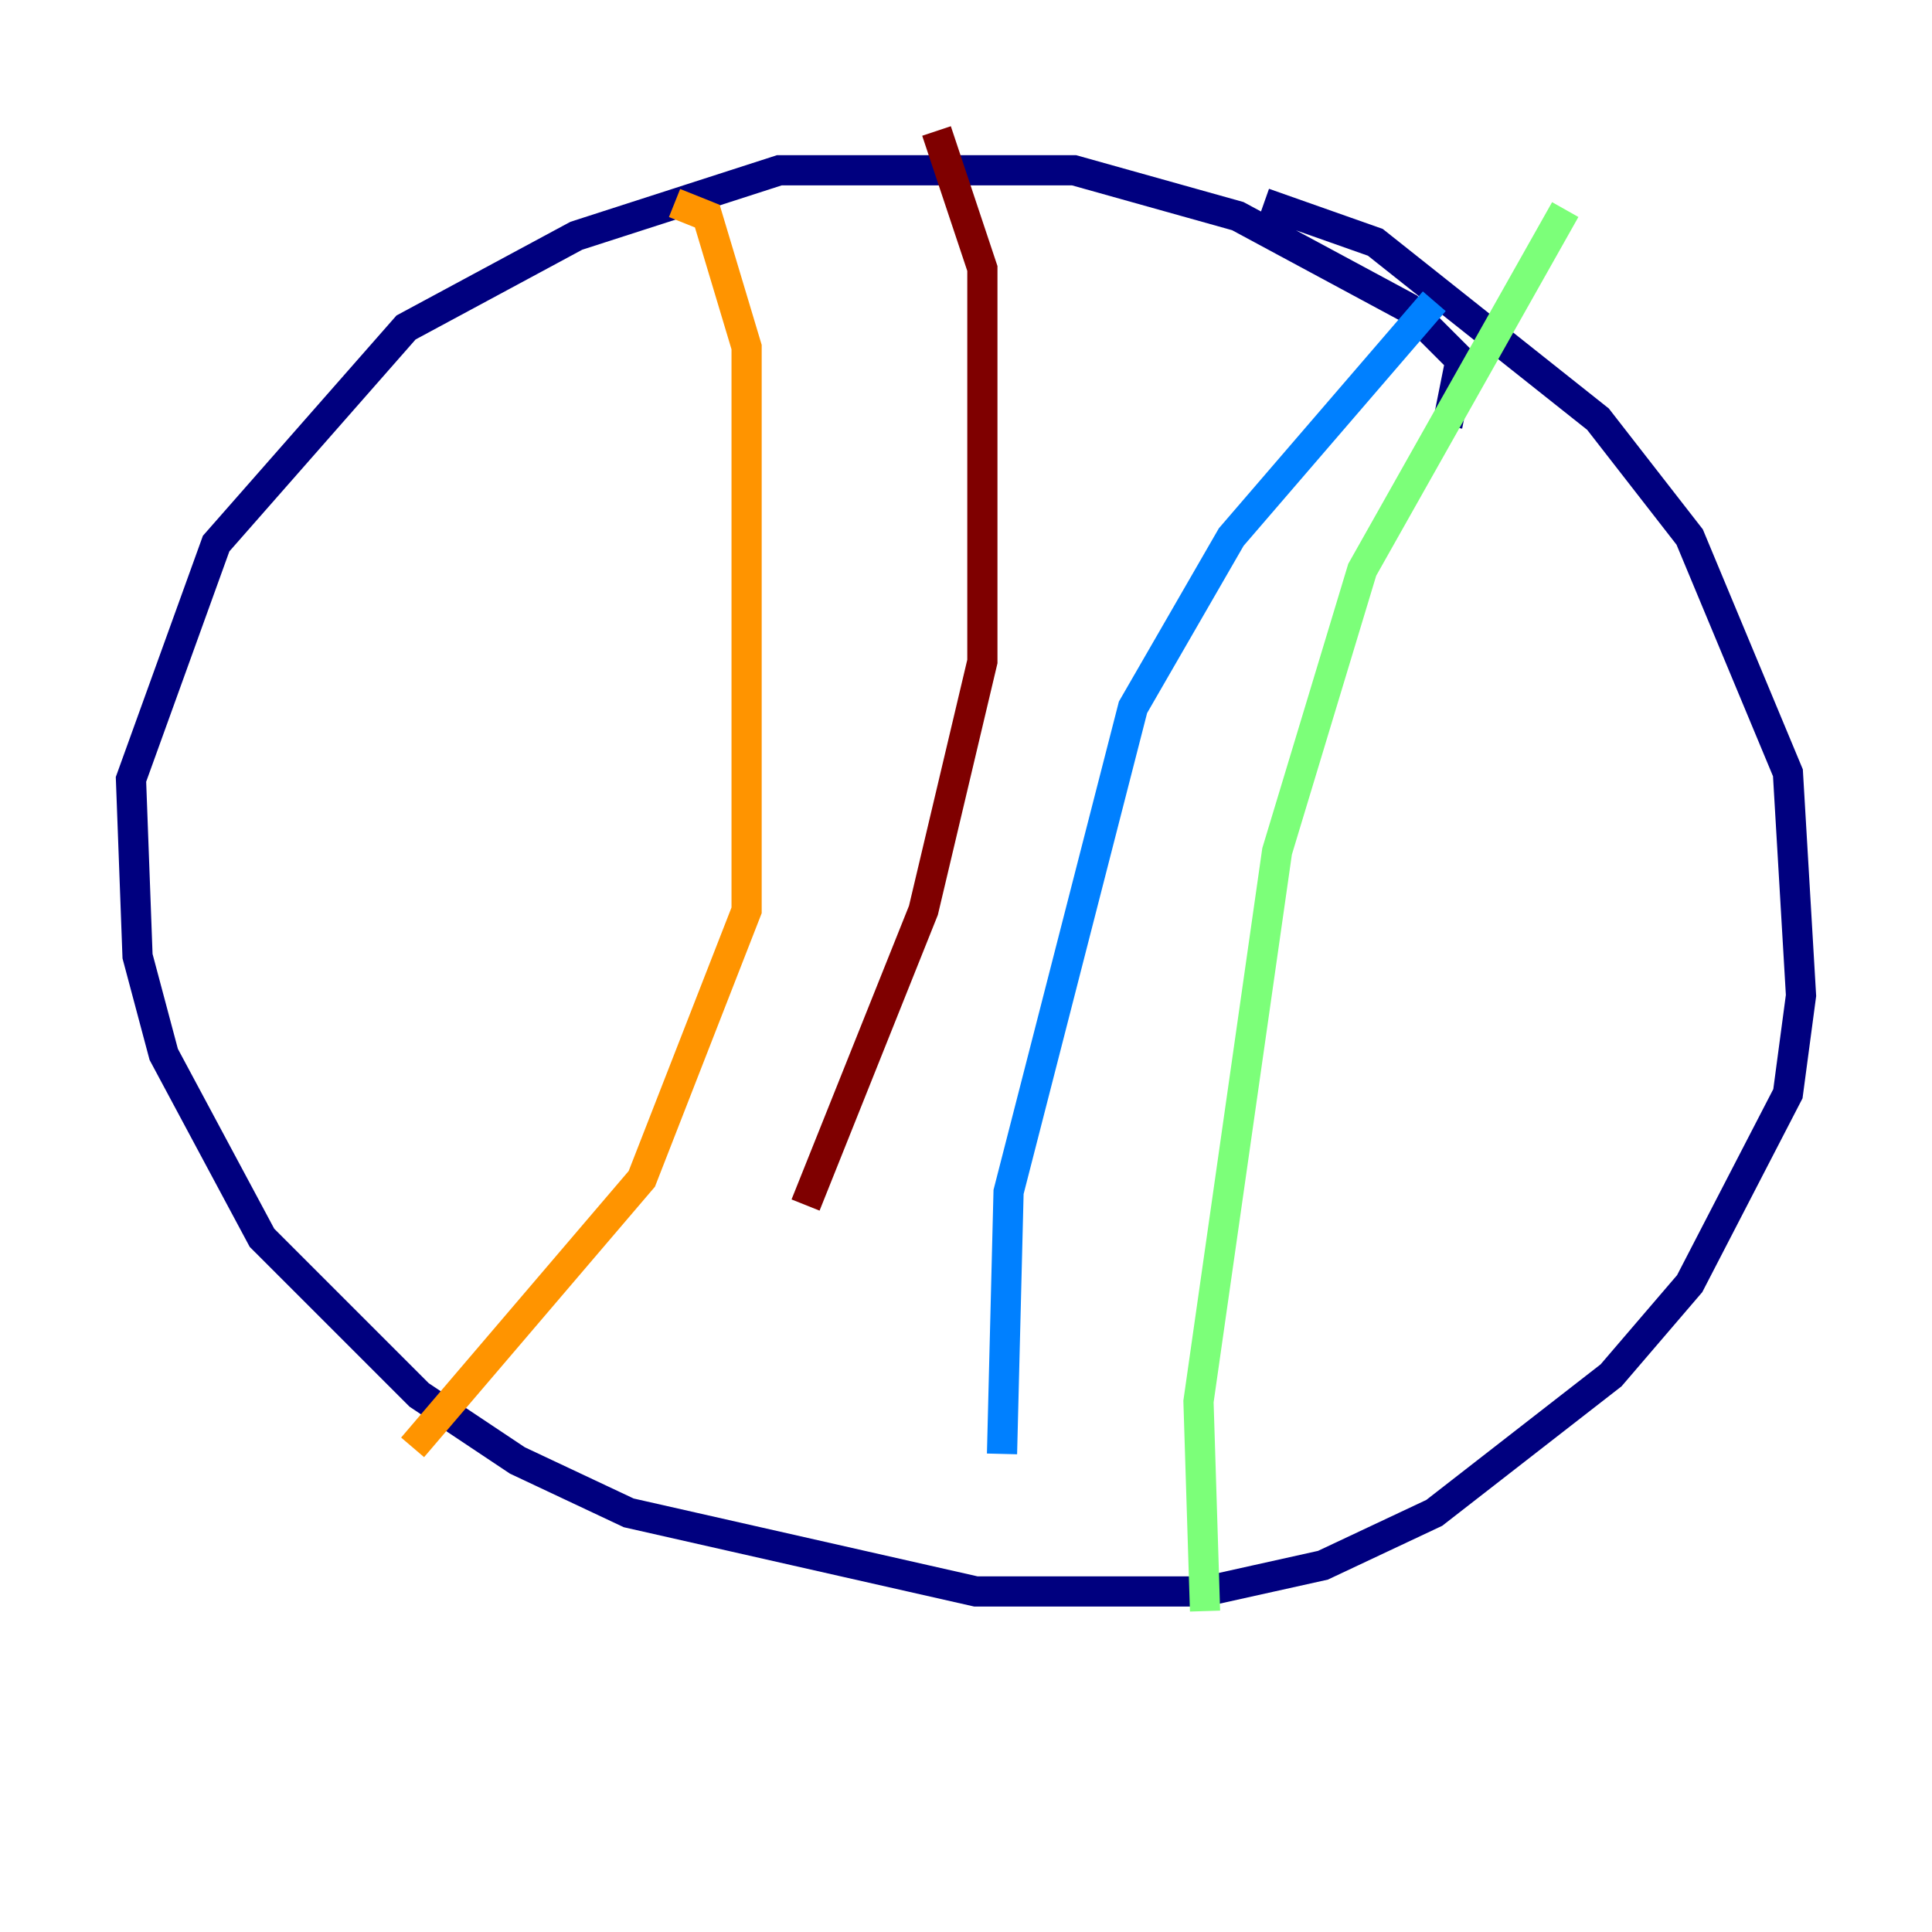 <?xml version="1.0" encoding="utf-8" ?>
<svg baseProfile="tiny" height="128" version="1.2" viewBox="0,0,128,128" width="128" xmlns="http://www.w3.org/2000/svg" xmlns:ev="http://www.w3.org/2001/xml-events" xmlns:xlink="http://www.w3.org/1999/xlink"><defs /><polyline fill="none" points="95.891,28.203 96.759,23.864 93.288,20.393 82.007,14.319 71.159,11.281 51.634,11.281 38.183,15.62 26.902,21.695 14.319,36.014 8.678,51.634 9.112,63.349 10.848,69.858 17.356,82.007 27.77,92.42 34.278,96.759 41.654,100.231 64.651,105.437 79.837,105.437 87.647,103.702 95.024,100.231 106.739,91.119 111.946,85.044 118.454,72.461 119.322,65.953 118.454,51.2 111.946,35.58 105.871,27.77 91.119,16.054 83.742,13.451" stroke="#00007f" stroke-width="2" /><polyline fill="none" points="95.024,19.959 81.573,35.58 75.064,46.861 66.82,78.969 66.386,96.325" stroke="#0080ff" stroke-width="2" /><polyline fill="none" points="103.702,13.885 90.251,37.749 84.61,56.407 79.403,92.854 79.837,106.739" stroke="#7cff79" stroke-width="2" /><polyline fill="none" points="44.691,13.451 46.861,14.319 49.464,22.997 49.464,60.312 42.522,78.102 27.336,95.891" stroke="#ff9400" stroke-width="2" /><polyline fill="none" points="62.047,8.678 65.085,17.79 65.085,43.824 61.18,60.312 53.37,79.837" stroke="#7f0000" stroke-width="2" /></svg>
